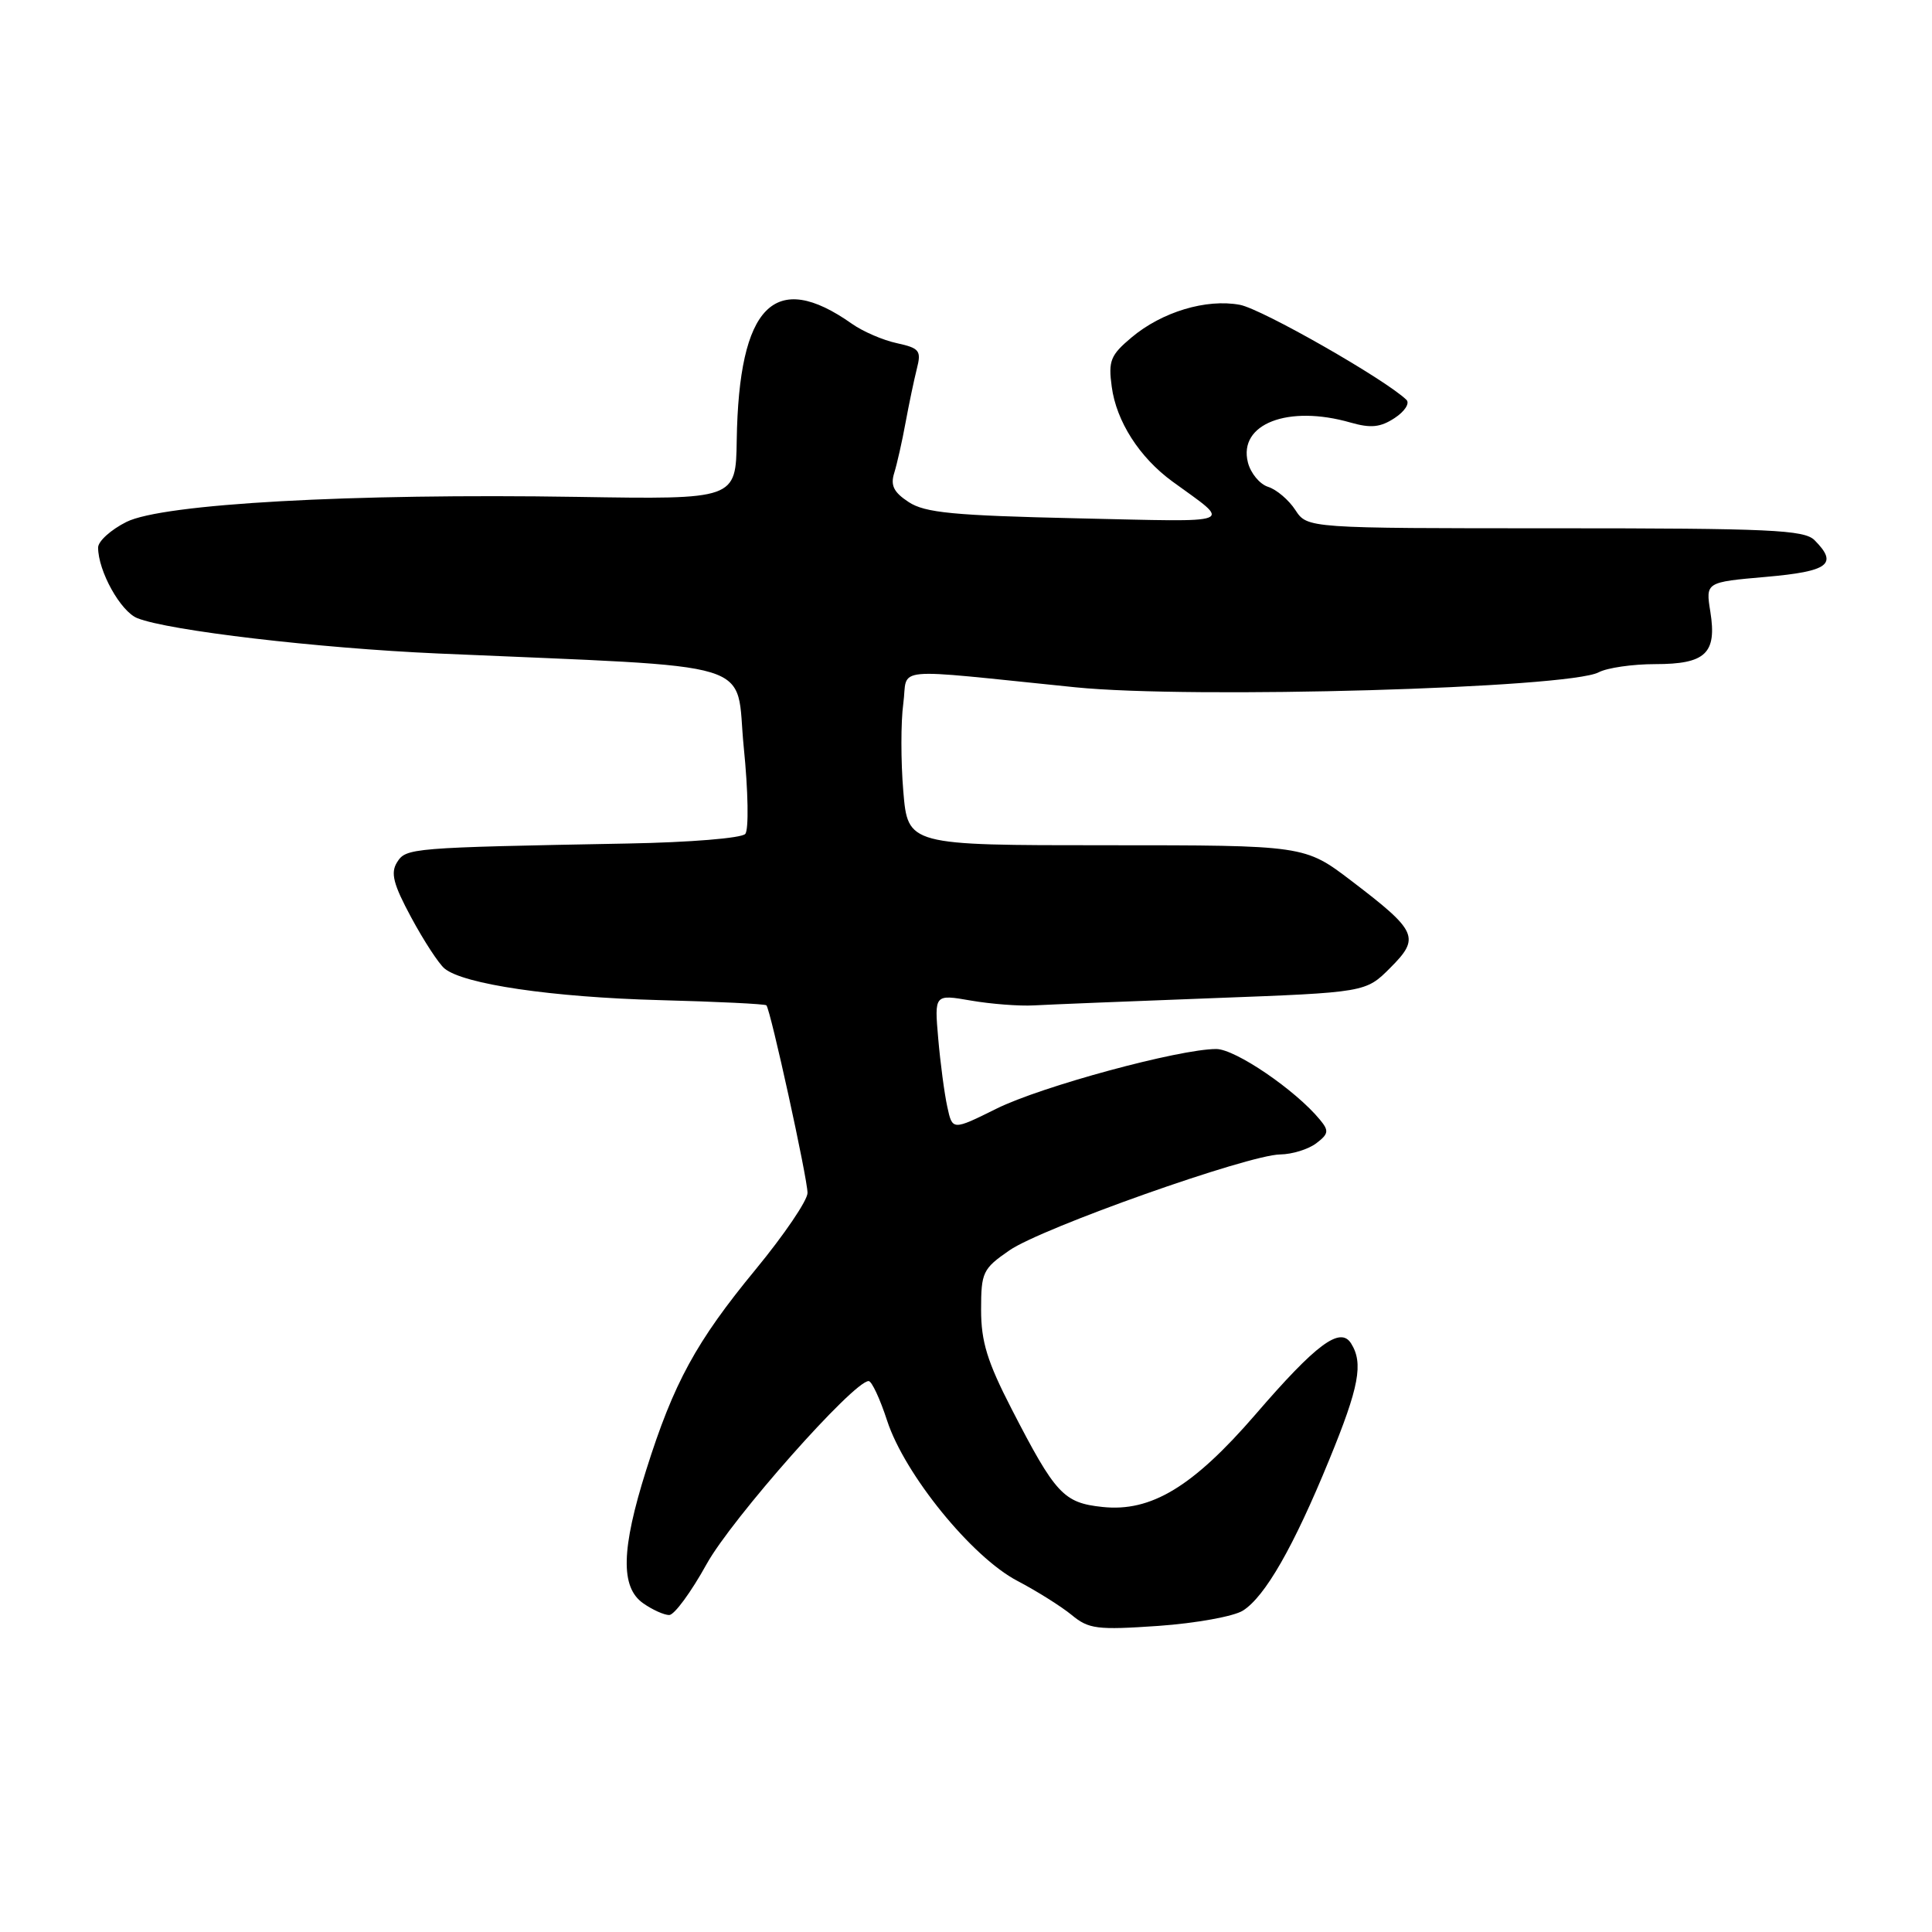 <?xml version="1.0" encoding="UTF-8" standalone="no"?>
<!DOCTYPE svg PUBLIC "-//W3C//DTD SVG 1.1//EN" "http://www.w3.org/Graphics/SVG/1.1/DTD/svg11.dtd" >
<svg xmlns="http://www.w3.org/2000/svg" xmlns:xlink="http://www.w3.org/1999/xlink" version="1.1" viewBox="0 0 256 256">
 <g >
 <path fill="currentColor"
d=" M 164.70 213.41 C 167.63 211.55 171.40 204.98 176.12 193.45 C 180.10 183.76 180.68 180.63 179.02 178.00 C 177.58 175.73 174.42 178.07 166.35 187.43 C 158.06 197.02 152.51 200.37 146.08 199.68 C 140.92 199.13 139.86 197.99 134.03 186.67 C 130.82 180.43 130.00 177.77 130.00 173.56 C 130.00 168.58 130.22 168.12 133.75 165.68 C 138.09 162.69 165.40 153.02 169.64 152.97 C 171.21 152.95 173.35 152.29 174.40 151.50 C 176.05 150.25 176.12 149.84 174.90 148.37 C 171.67 144.44 163.68 139.00 161.16 139.00 C 156.25 139.00 137.96 143.96 132.05 146.90 C 126.20 149.80 126.20 149.80 125.52 146.65 C 125.14 144.92 124.60 140.85 124.32 137.62 C 123.81 131.74 123.81 131.74 128.65 132.58 C 131.32 133.04 135.07 133.33 137.00 133.22 C 138.93 133.11 149.61 132.68 160.73 132.26 C 180.97 131.50 180.97 131.50 184.22 128.24 C 188.21 124.25 187.83 123.40 179.11 116.75 C 172.88 112.00 172.88 112.00 146.59 112.00 C 120.29 112.00 120.29 112.00 119.69 104.82 C 119.36 100.88 119.36 95.66 119.69 93.24 C 120.37 88.25 117.42 88.53 142.50 91.07 C 157.90 92.63 207.89 91.20 211.84 89.08 C 212.96 88.49 216.32 88.00 219.31 88.00 C 226.01 88.00 227.51 86.58 226.63 81.06 C 226.00 77.14 226.00 77.14 234.00 76.44 C 242.32 75.71 243.60 74.75 240.43 71.57 C 239.06 70.21 234.54 70.00 206.04 70.00 C 173.23 70.00 173.23 70.00 171.64 67.58 C 170.77 66.24 169.14 64.86 168.03 64.51 C 166.92 64.16 165.71 62.70 165.35 61.26 C 164.07 56.17 170.67 53.61 178.95 55.99 C 181.65 56.76 182.91 56.63 184.80 55.39 C 186.13 54.52 186.83 53.44 186.36 52.98 C 183.58 50.28 167.21 40.94 164.29 40.39 C 159.83 39.56 153.96 41.33 149.94 44.71 C 147.15 47.05 146.84 47.81 147.31 51.24 C 147.92 55.83 150.98 60.61 155.35 63.80 C 163.28 69.58 164.35 69.16 142.75 68.68 C 126.36 68.31 122.57 67.95 120.41 66.53 C 118.42 65.23 117.97 64.32 118.49 62.67 C 118.86 61.47 119.54 58.48 119.99 56.00 C 120.45 53.52 121.12 50.31 121.49 48.85 C 122.10 46.46 121.84 46.13 118.83 45.47 C 117.00 45.08 114.32 43.92 112.88 42.90 C 102.63 35.66 97.90 40.44 97.62 58.34 C 97.50 66.18 97.50 66.18 76.50 65.84 C 46.59 65.36 21.56 66.75 16.75 69.16 C 14.69 70.19 13.00 71.72 13.00 72.55 C 13.00 75.67 15.98 81.03 18.20 81.91 C 22.32 83.56 42.15 85.89 58.00 86.59 C 101.59 88.51 97.37 87.22 98.55 99.00 C 99.14 104.83 99.23 109.95 98.75 110.50 C 98.28 111.06 91.40 111.62 83.20 111.77 C 54.32 112.31 53.81 112.36 52.61 114.26 C 51.73 115.67 52.11 117.16 54.50 121.59 C 56.15 124.65 58.13 127.69 58.90 128.33 C 61.39 130.41 73.16 132.14 87.36 132.52 C 94.99 132.72 101.37 133.03 101.55 133.21 C 102.09 133.75 107.00 156.14 107.00 158.07 C 107.00 159.06 103.91 163.61 100.14 168.19 C 92.23 177.79 89.27 183.22 85.62 194.80 C 82.31 205.29 82.20 210.32 85.22 212.44 C 86.44 213.30 88.00 214.00 88.67 214.00 C 89.35 214.00 91.58 210.96 93.63 207.25 C 96.96 201.23 113.10 183.00 115.10 183.00 C 115.51 183.00 116.61 185.36 117.55 188.25 C 119.88 195.38 128.78 206.32 134.80 209.47 C 137.38 210.82 140.62 212.86 142.00 213.99 C 144.26 215.86 145.35 216.00 153.50 215.44 C 158.45 215.09 163.49 214.18 164.70 213.41 Z "/>
</g>
</svg>